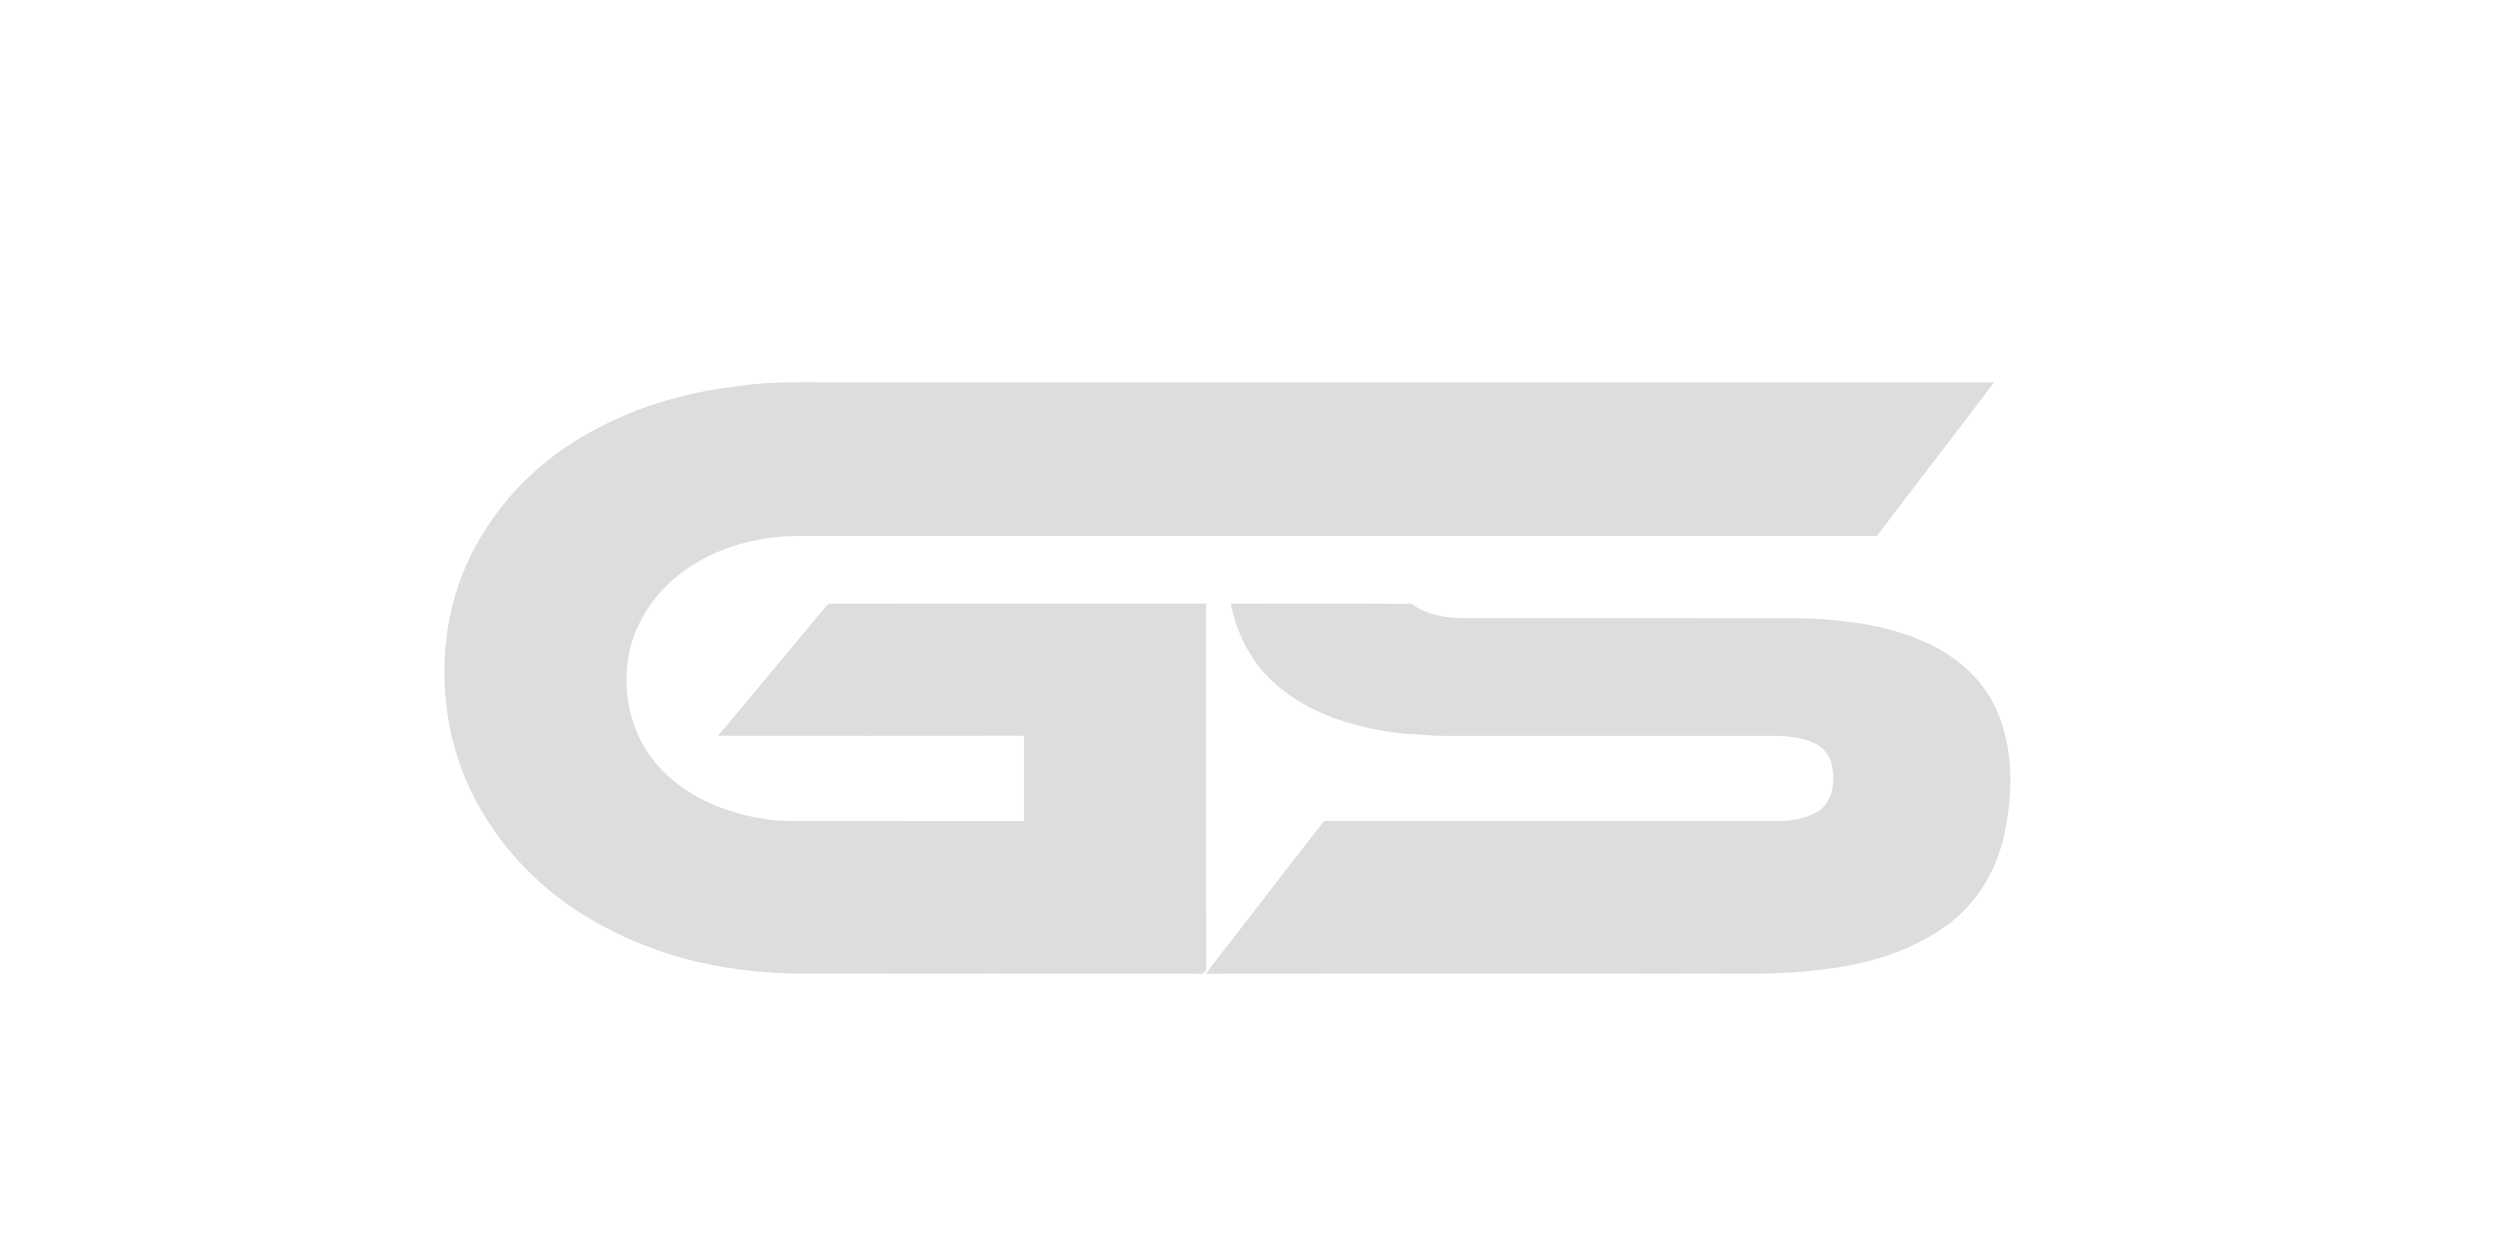 <?xml version="1.0" encoding="UTF-8" ?>
<!DOCTYPE svg PUBLIC "-//W3C//DTD SVG 1.1//EN" "http://www.w3.org/Graphics/SVG/1.1/DTD/svg11.dtd">
<svg width="1010pt" height="498pt" viewBox="0 0 1010 498" version="1.1" xmlns="http://www.w3.org/2000/svg">
<g id="#000000ff">
</g>
<g id="#ffffffff">
<path fill="#dddddd" opacity="1.00" d=" M 298.80 155.91 C 311.10 154.02 323.57 154.49 335.96 154.43 C 492.52 154.44 649.08 154.42 805.64 154.44 C 789.97 175.22 773.99 195.76 758.31 216.53 C 613.86 216.52 469.41 216.54 324.96 216.53 C 307.52 216.20 289.56 220.73 275.45 231.29 C 262.97 240.60 254.04 255.18 253.24 270.92 C 252.19 284.94 256.70 299.35 266.20 309.80 C 278.14 322.95 295.74 329.55 313.09 331.40 C 318.40 331.83 323.75 331.71 329.08 331.72 C 357.27 331.73 385.47 331.71 413.66 331.73 C 413.63 320.24 413.65 308.74 413.66 297.24 C 372.45 297.31 331.24 297.27 290.02 297.26 C 304.45 280.28 318.55 263.03 332.85 245.94 C 333.67 245.06 334.47 243.68 335.90 243.90 C 386.35 243.85 436.80 243.93 487.25 243.86 C 487.28 293.14 487.20 342.42 487.29 391.69 C 487.07 393.10 485.38 393.73 484.12 393.38 C 429.07 393.28 374.02 393.42 318.97 393.31 C 302.47 392.72 285.94 390.45 270.17 385.42 C 250.13 378.93 230.99 368.78 215.69 354.16 C 199.45 338.85 187.38 318.91 182.38 297.10 C 177.27 274.37 178.87 249.90 188.27 228.48 C 197.81 206.86 214.51 188.65 234.83 176.68 C 254.24 165.09 276.38 158.37 298.80 155.91 Z" />
<path fill="#dddddd" opacity="1.00" d=" M 497.24 243.91 C 521.61 243.90 545.98 243.80 570.33 243.96 C 576.53 248.65 584.41 249.69 591.98 249.72 C 636.99 249.76 682.01 249.71 727.03 249.75 C 744.14 250.29 761.59 252.21 777.39 259.25 C 789.81 264.66 800.95 274.05 806.50 286.61 C 813.53 302.19 813.32 320.06 809.85 336.51 C 806.94 351.14 798.83 364.75 786.79 373.67 C 772.35 384.26 754.63 389.51 737.03 391.58 C 718.13 394.27 699.00 393.09 679.98 393.35 C 615.76 393.39 551.54 393.27 487.32 393.41 C 487.82 392.64 488.32 391.88 488.82 391.12 C 504.26 371.38 519.42 351.41 534.90 331.70 C 595.60 331.75 656.30 331.71 716.99 331.72 C 723.30 331.81 729.91 330.86 735.26 327.30 C 740.74 322.99 741.49 315.16 739.97 308.81 C 739.22 304.95 736.33 301.80 732.85 300.14 C 727.57 297.81 721.74 297.22 716.03 297.28 C 672.36 297.27 628.69 297.27 585.02 297.28 C 579.03 297.41 573.07 296.62 567.09 296.43 C 548.68 294.35 529.74 288.98 515.53 276.56 C 505.86 268.23 499.64 256.37 497.24 243.91 Z" />
</g>
</svg>
